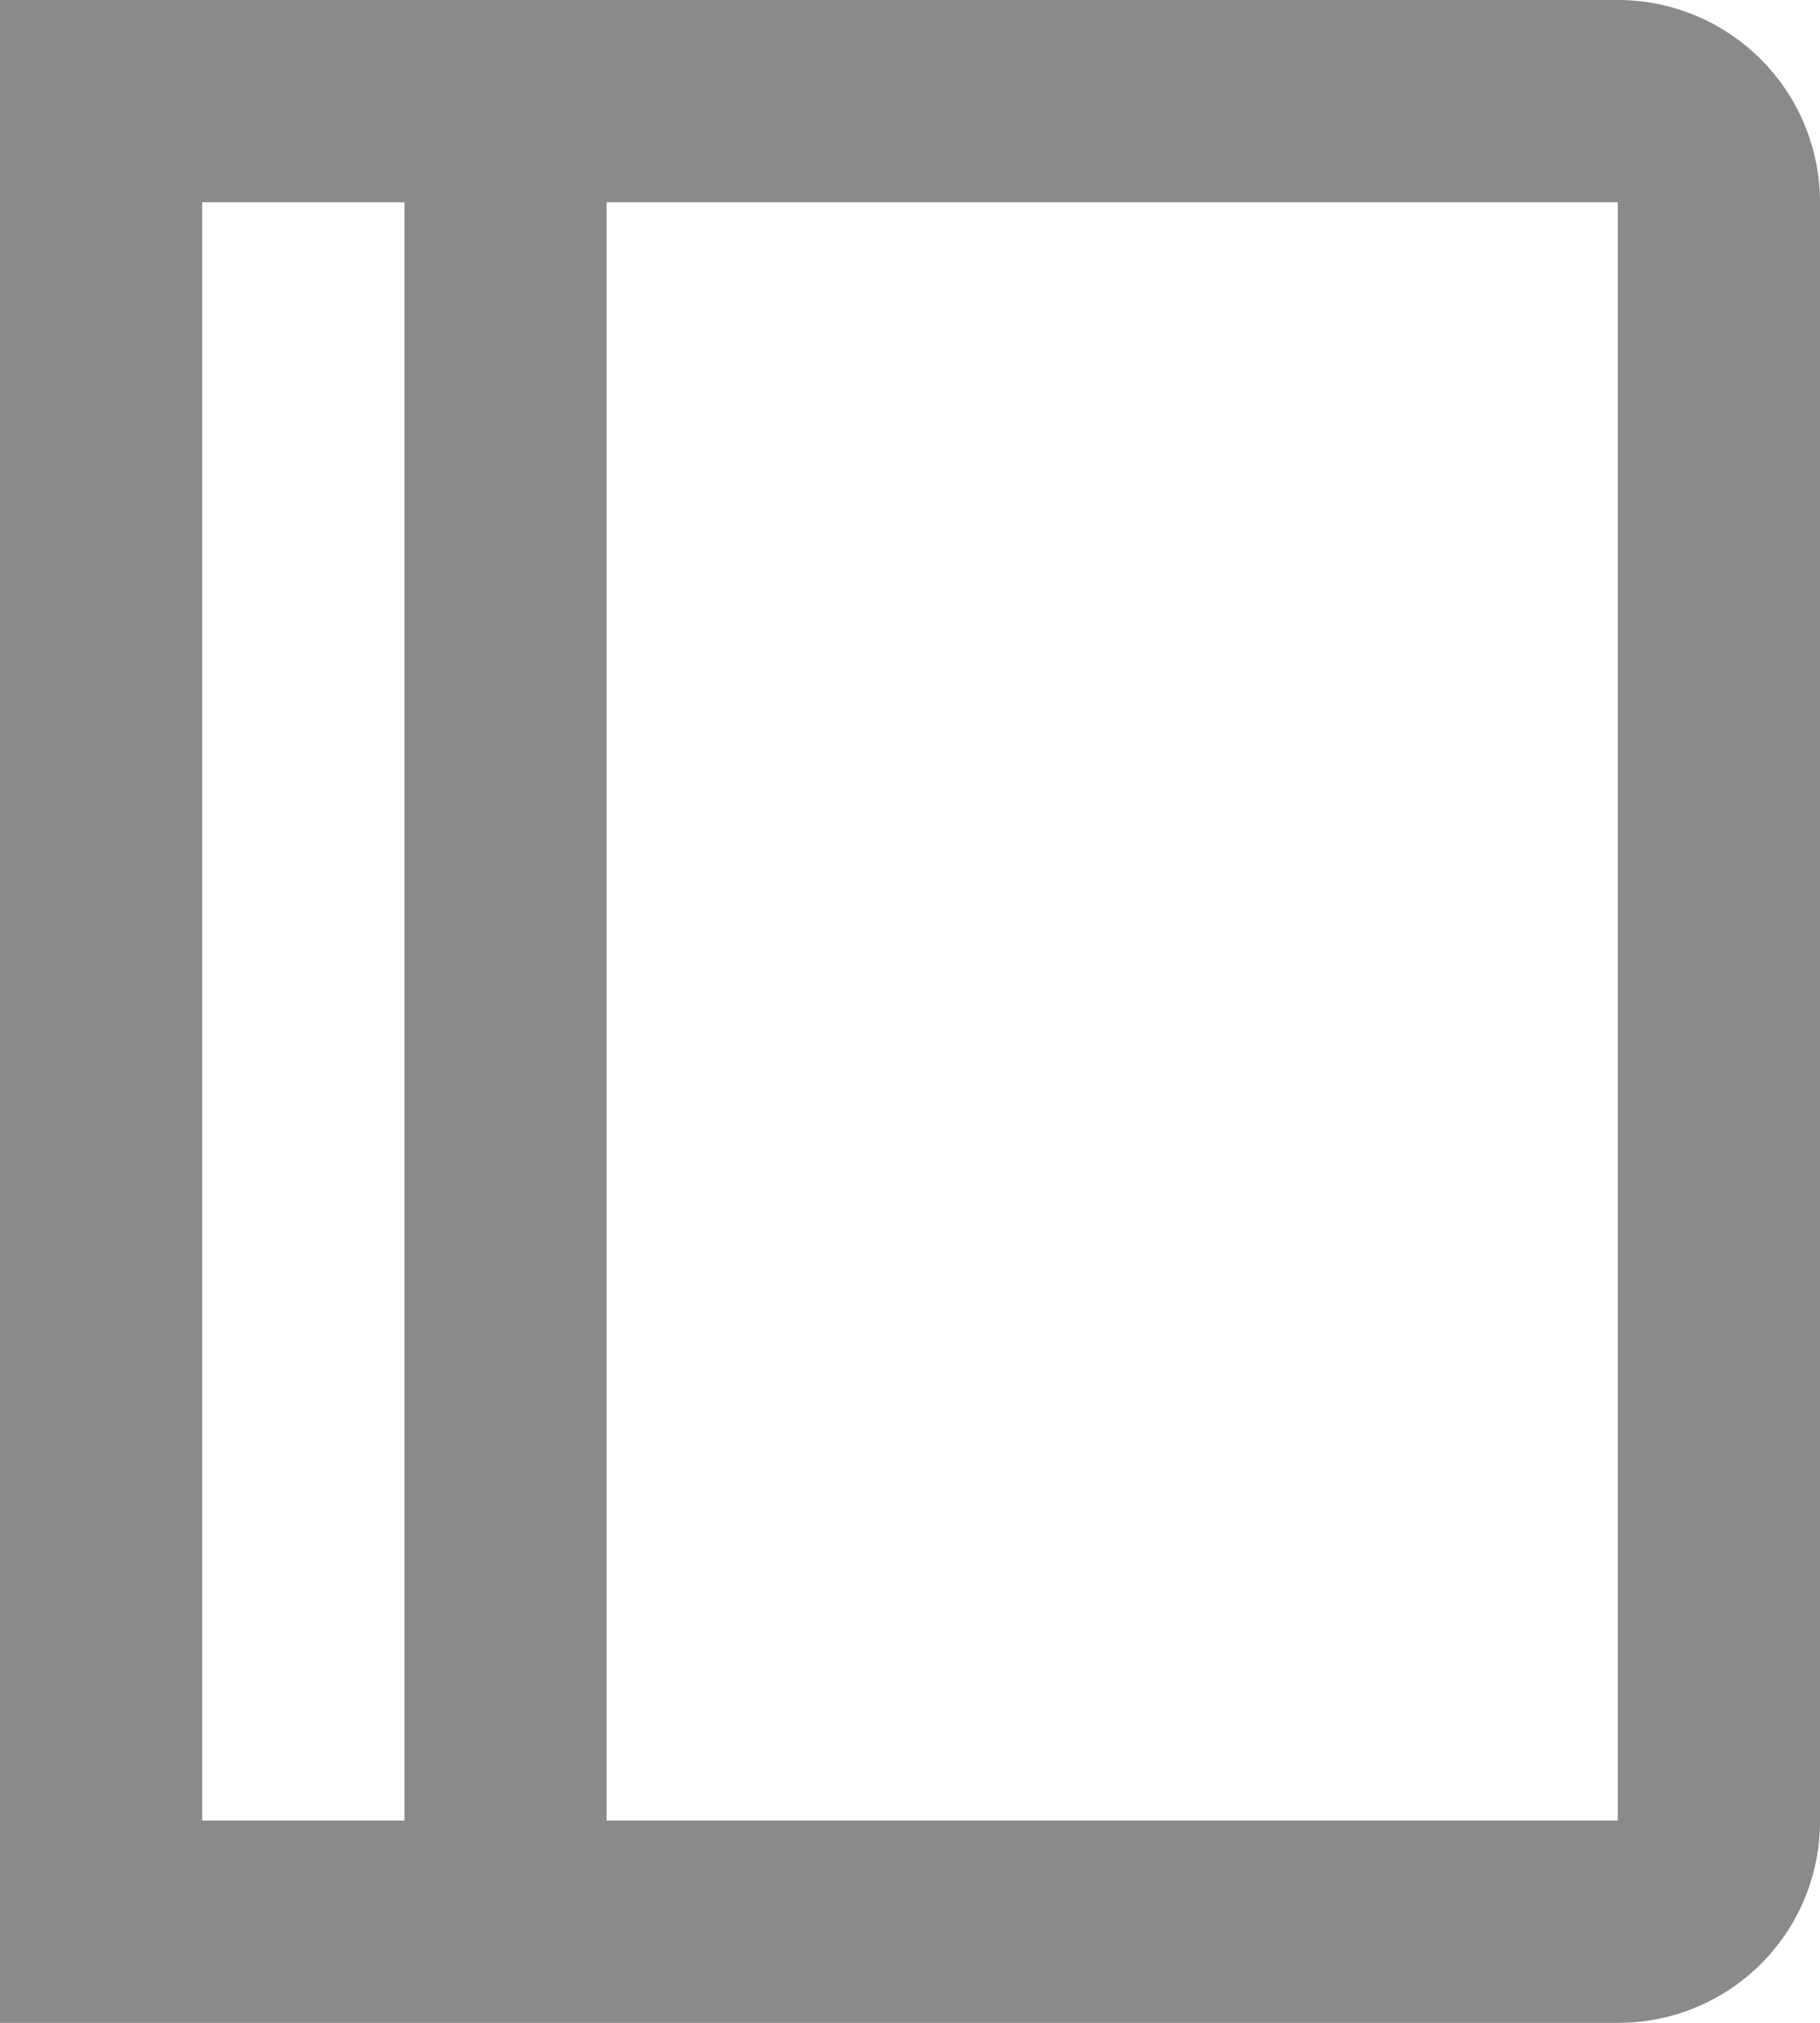 <svg xmlns="http://www.w3.org/2000/svg" width="18" height="20" viewBox="0 0 18 20">
  <defs>
    <style>
      .cls-1 {
        fill: #8a8a8a;
        fill-rule: evenodd;
      }
    </style>
  </defs>
  <path id="シェイプ_21" data-name="シェイプ 21" class="cls-1" d="M41,442H57.005A2,2,0,0,1,59,443.99v16.02A1.992,1.992,0,0,1,57.005,462H41V442Zm4,2H43v16h2V444Zm2,16H57V444H47v16Z" transform="translate(-41 -442)"/>
</svg>
